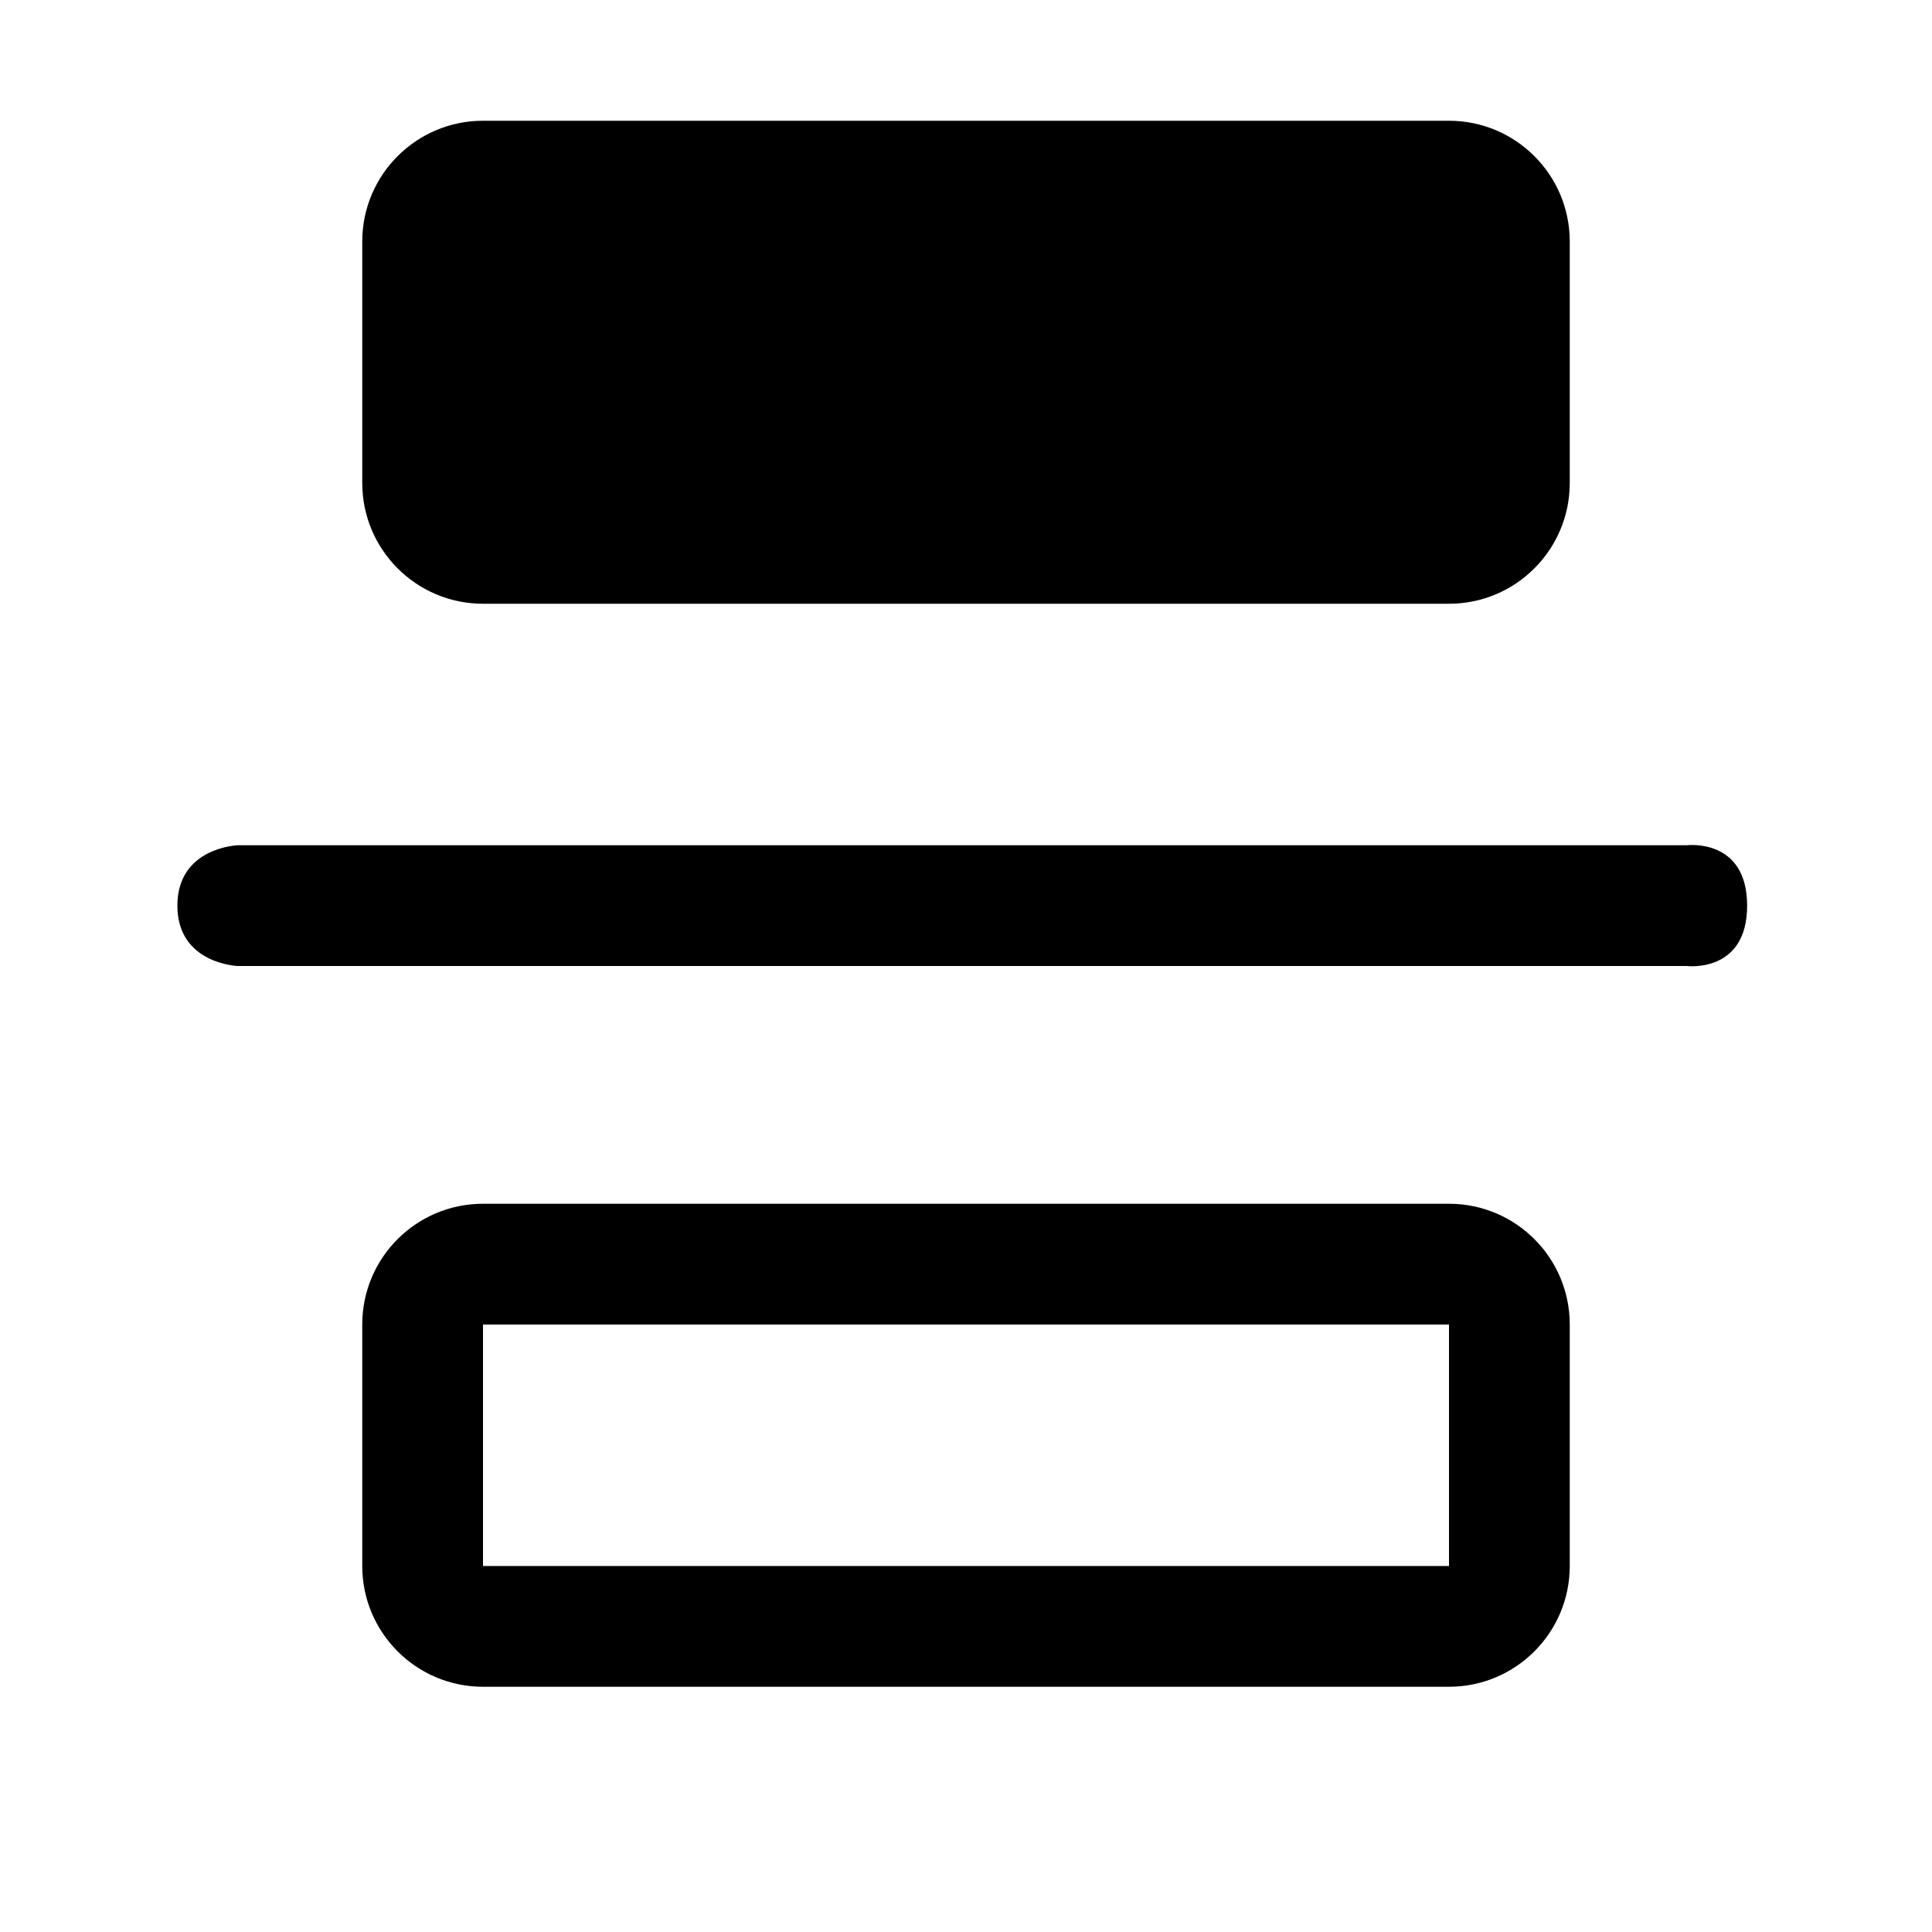 <svg id="flip-vertical" xmlns="http://www.w3.org/2000/svg" xmlns:xlink="http://www.w3.org/1999/xlink" preserveAspectRatio="xMidYMid" width="100%" height="100%" viewBox="0 0 16 16">
<path d="M13.969,8.000 L1.969,8.000 C1.969,8.000 1.469,7.983 1.469,7.500 C1.469,7.017 1.969,7.000 1.969,7.000 L13.969,7.000 C13.969,7.000 14.469,6.937 14.469,7.500 C14.469,8.063 13.969,8.000 13.969,8.000 ZM12.000,5.000 L4.000,5.000 C3.448,5.000 3.000,4.552 3.000,4.000 L3.000,2.000 C3.000,1.448 3.448,1.000 4.000,1.000 L12.000,1.000 C12.552,1.000 13.000,1.448 13.000,2.000 L13.000,4.000 C13.000,4.552 12.552,5.000 12.000,5.000 ZM4.000,9.969 L12.000,9.969 C12.552,9.969 13.000,10.416 13.000,10.969 L13.000,12.969 C13.000,13.521 12.552,13.969 12.000,13.969 L4.000,13.969 C3.448,13.969 3.000,13.521 3.000,12.969 L3.000,10.969 C3.000,10.416 3.448,9.969 4.000,9.969 ZM4.000,12.969 L12.000,12.969 L12.000,10.969 L4.000,10.969 L4.000,12.969 Z"/>
</svg>
